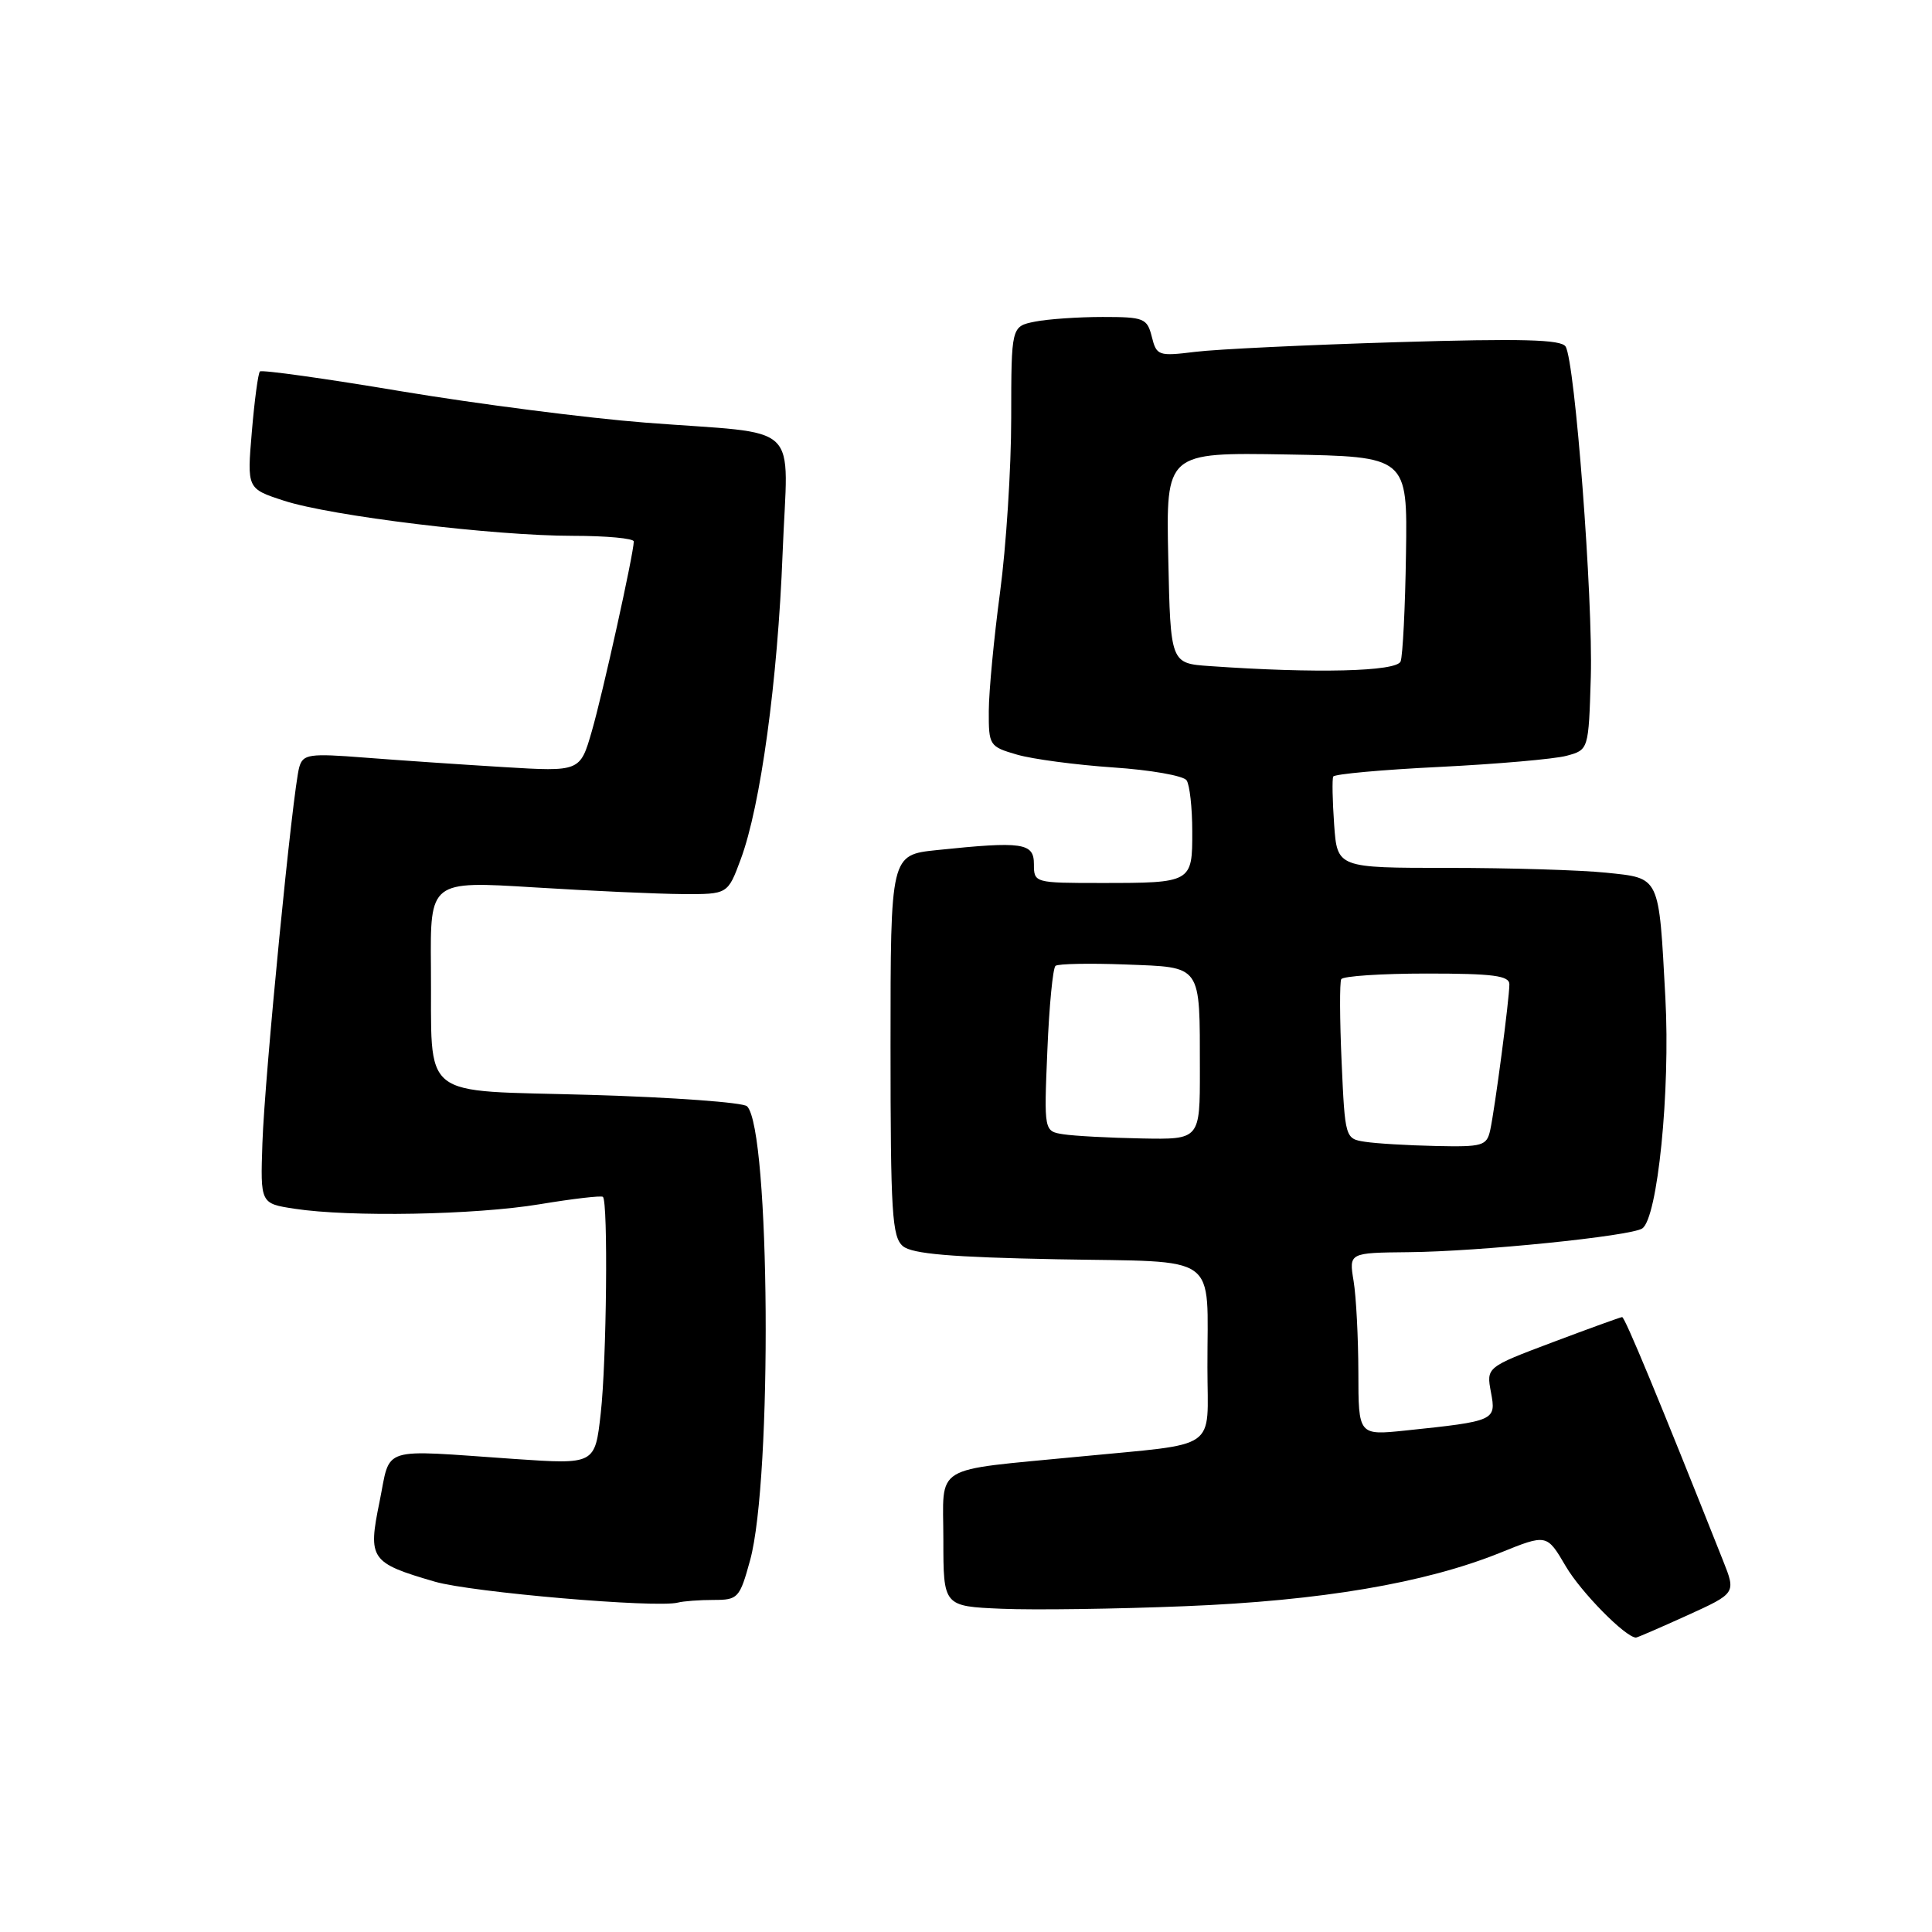 <?xml version="1.0" encoding="UTF-8" standalone="no"?>
<!DOCTYPE svg PUBLIC "-//W3C//DTD SVG 1.1//EN" "http://www.w3.org/Graphics/SVG/1.1/DTD/svg11.dtd" >
<svg xmlns="http://www.w3.org/2000/svg" xmlns:xlink="http://www.w3.org/1999/xlink" version="1.1" viewBox="0 0 256 256">
 <g >
 <path fill="currentColor"
d=" M 223.54 214.06 C 230.03 211.11 230.03 211.11 228.32 206.81 C 219.80 185.36 215.30 174.50 214.94 174.52 C 214.70 174.54 210.55 176.04 205.72 177.86 C 196.94 181.17 196.94 181.17 197.56 184.49 C 198.27 188.24 198.11 188.31 186.25 189.55 C 180.00 190.20 180.00 190.20 179.99 181.85 C 179.98 177.26 179.70 171.81 179.36 169.75 C 178.74 166.00 178.74 166.00 186.62 165.92 C 195.98 165.84 216.04 163.80 217.60 162.78 C 219.64 161.45 221.34 144.58 220.67 132.21 C 219.79 115.89 220.03 116.39 212.77 115.63 C 209.44 115.29 200.06 115.00 191.95 115.00 C 177.19 115.00 177.19 115.00 176.78 109.25 C 176.56 106.09 176.50 103.23 176.66 102.90 C 176.81 102.57 183.16 101.99 190.77 101.62 C 198.38 101.24 205.94 100.58 207.56 100.15 C 210.50 99.36 210.50 99.36 210.79 89.70 C 211.09 79.32 208.70 47.94 207.45 45.92 C 206.87 44.98 201.66 44.84 185.10 45.34 C 173.22 45.70 161.20 46.27 158.39 46.62 C 153.49 47.22 153.25 47.14 152.62 44.62 C 152.00 42.17 151.59 42.00 146.11 42.00 C 142.89 42.00 138.84 42.28 137.13 42.62 C 134.00 43.25 134.00 43.25 133.99 55.38 C 133.99 62.04 133.32 72.45 132.51 78.50 C 131.70 84.55 131.03 91.62 131.02 94.20 C 131.00 98.78 131.10 98.93 134.75 99.99 C 136.81 100.59 142.55 101.35 147.50 101.69 C 152.45 102.02 156.83 102.79 157.23 103.40 C 157.64 104.00 157.98 107.04 157.98 110.14 C 158.00 116.96 157.93 117.00 145.92 117.00 C 137.07 117.00 137.00 116.98 137.00 114.50 C 137.00 111.67 135.49 111.46 124.15 112.64 C 118.00 113.28 118.00 113.28 118.00 138.52 C 118.00 160.77 118.20 163.92 119.65 165.13 C 120.89 166.15 126.06 166.59 140.06 166.86 C 161.95 167.27 159.96 165.84 159.99 181.20 C 160.00 192.41 161.77 191.18 143.00 193.01 C 123.23 194.94 125.00 193.86 125.00 204.01 C 125.00 212.84 125.00 212.84 132.75 213.17 C 137.01 213.35 147.93 213.20 157.00 212.83 C 175.04 212.11 188.81 209.77 198.78 205.75 C 204.96 203.25 204.96 203.25 207.48 207.55 C 209.48 210.96 215.35 216.93 216.77 216.99 C 216.92 217.00 219.97 215.68 223.54 214.06 Z  M 94.55 212.00 C 97.79 212.00 98.01 211.77 99.39 206.75 C 102.36 195.94 102.05 149.65 98.99 146.59 C 98.48 146.08 89.18 145.40 78.33 145.08 C 55.14 144.40 57.26 146.09 57.10 128.12 C 57.00 116.73 57.00 116.73 70.75 117.58 C 78.31 118.05 87.18 118.45 90.46 118.47 C 96.43 118.50 96.43 118.50 98.15 113.86 C 100.78 106.81 103.05 90.20 103.70 73.30 C 104.38 55.47 106.68 57.65 85.50 56.00 C 77.80 55.40 63.26 53.53 53.19 51.85 C 43.12 50.16 34.68 48.98 34.44 49.22 C 34.20 49.47 33.72 53.06 33.37 57.21 C 32.73 64.75 32.73 64.75 37.61 66.34 C 43.86 68.38 65.43 71.00 75.91 71.00 C 80.36 71.00 83.99 71.34 83.98 71.75 C 83.95 73.44 79.87 91.88 78.42 96.88 C 76.87 102.26 76.87 102.26 66.68 101.64 C 61.08 101.30 52.84 100.74 48.36 100.39 C 40.96 99.81 40.16 99.93 39.66 101.63 C 38.80 104.54 35.07 142.56 34.77 151.48 C 34.50 159.47 34.50 159.47 39.00 160.16 C 46.35 161.29 62.93 160.99 71.50 159.57 C 75.90 158.84 79.67 158.40 79.89 158.59 C 80.59 159.23 80.38 180.38 79.60 187.28 C 78.84 194.05 78.84 194.05 68.17 193.32 C 50.06 192.07 51.81 191.51 50.29 199.00 C 48.73 206.60 49.07 207.09 57.62 209.58 C 62.47 210.99 86.98 213.10 89.83 212.35 C 90.56 212.16 92.69 212.00 94.55 212.00 Z  M 180.86 151.29 C 178.25 150.89 178.22 150.80 177.77 140.69 C 177.52 135.09 177.50 130.16 177.72 129.75 C 177.94 129.34 183.04 129.00 189.06 129.00 C 197.87 129.00 200.00 129.28 200.00 130.43 C 200.00 132.34 198.08 146.92 197.46 149.75 C 197.00 151.83 196.46 151.99 190.23 151.85 C 186.53 151.77 182.31 151.52 180.86 151.29 Z  M 140.92 150.30 C 138.33 149.90 138.33 149.90 138.78 139.20 C 139.02 133.31 139.51 128.27 139.86 127.98 C 140.21 127.70 144.39 127.62 149.15 127.80 C 159.36 128.20 158.97 127.65 158.99 141.75 C 159.00 151.00 159.00 151.00 151.25 150.85 C 146.99 150.77 142.34 150.52 140.92 150.30 Z  M 160.30 88.26 C 155.10 87.90 155.10 87.90 154.80 73.92 C 154.50 59.95 154.50 59.95 170.50 60.22 C 186.50 60.50 186.50 60.50 186.30 73.39 C 186.20 80.48 185.87 86.89 185.59 87.64 C 185.07 88.99 174.37 89.25 160.30 88.26 Z "/>
</g>
</svg>